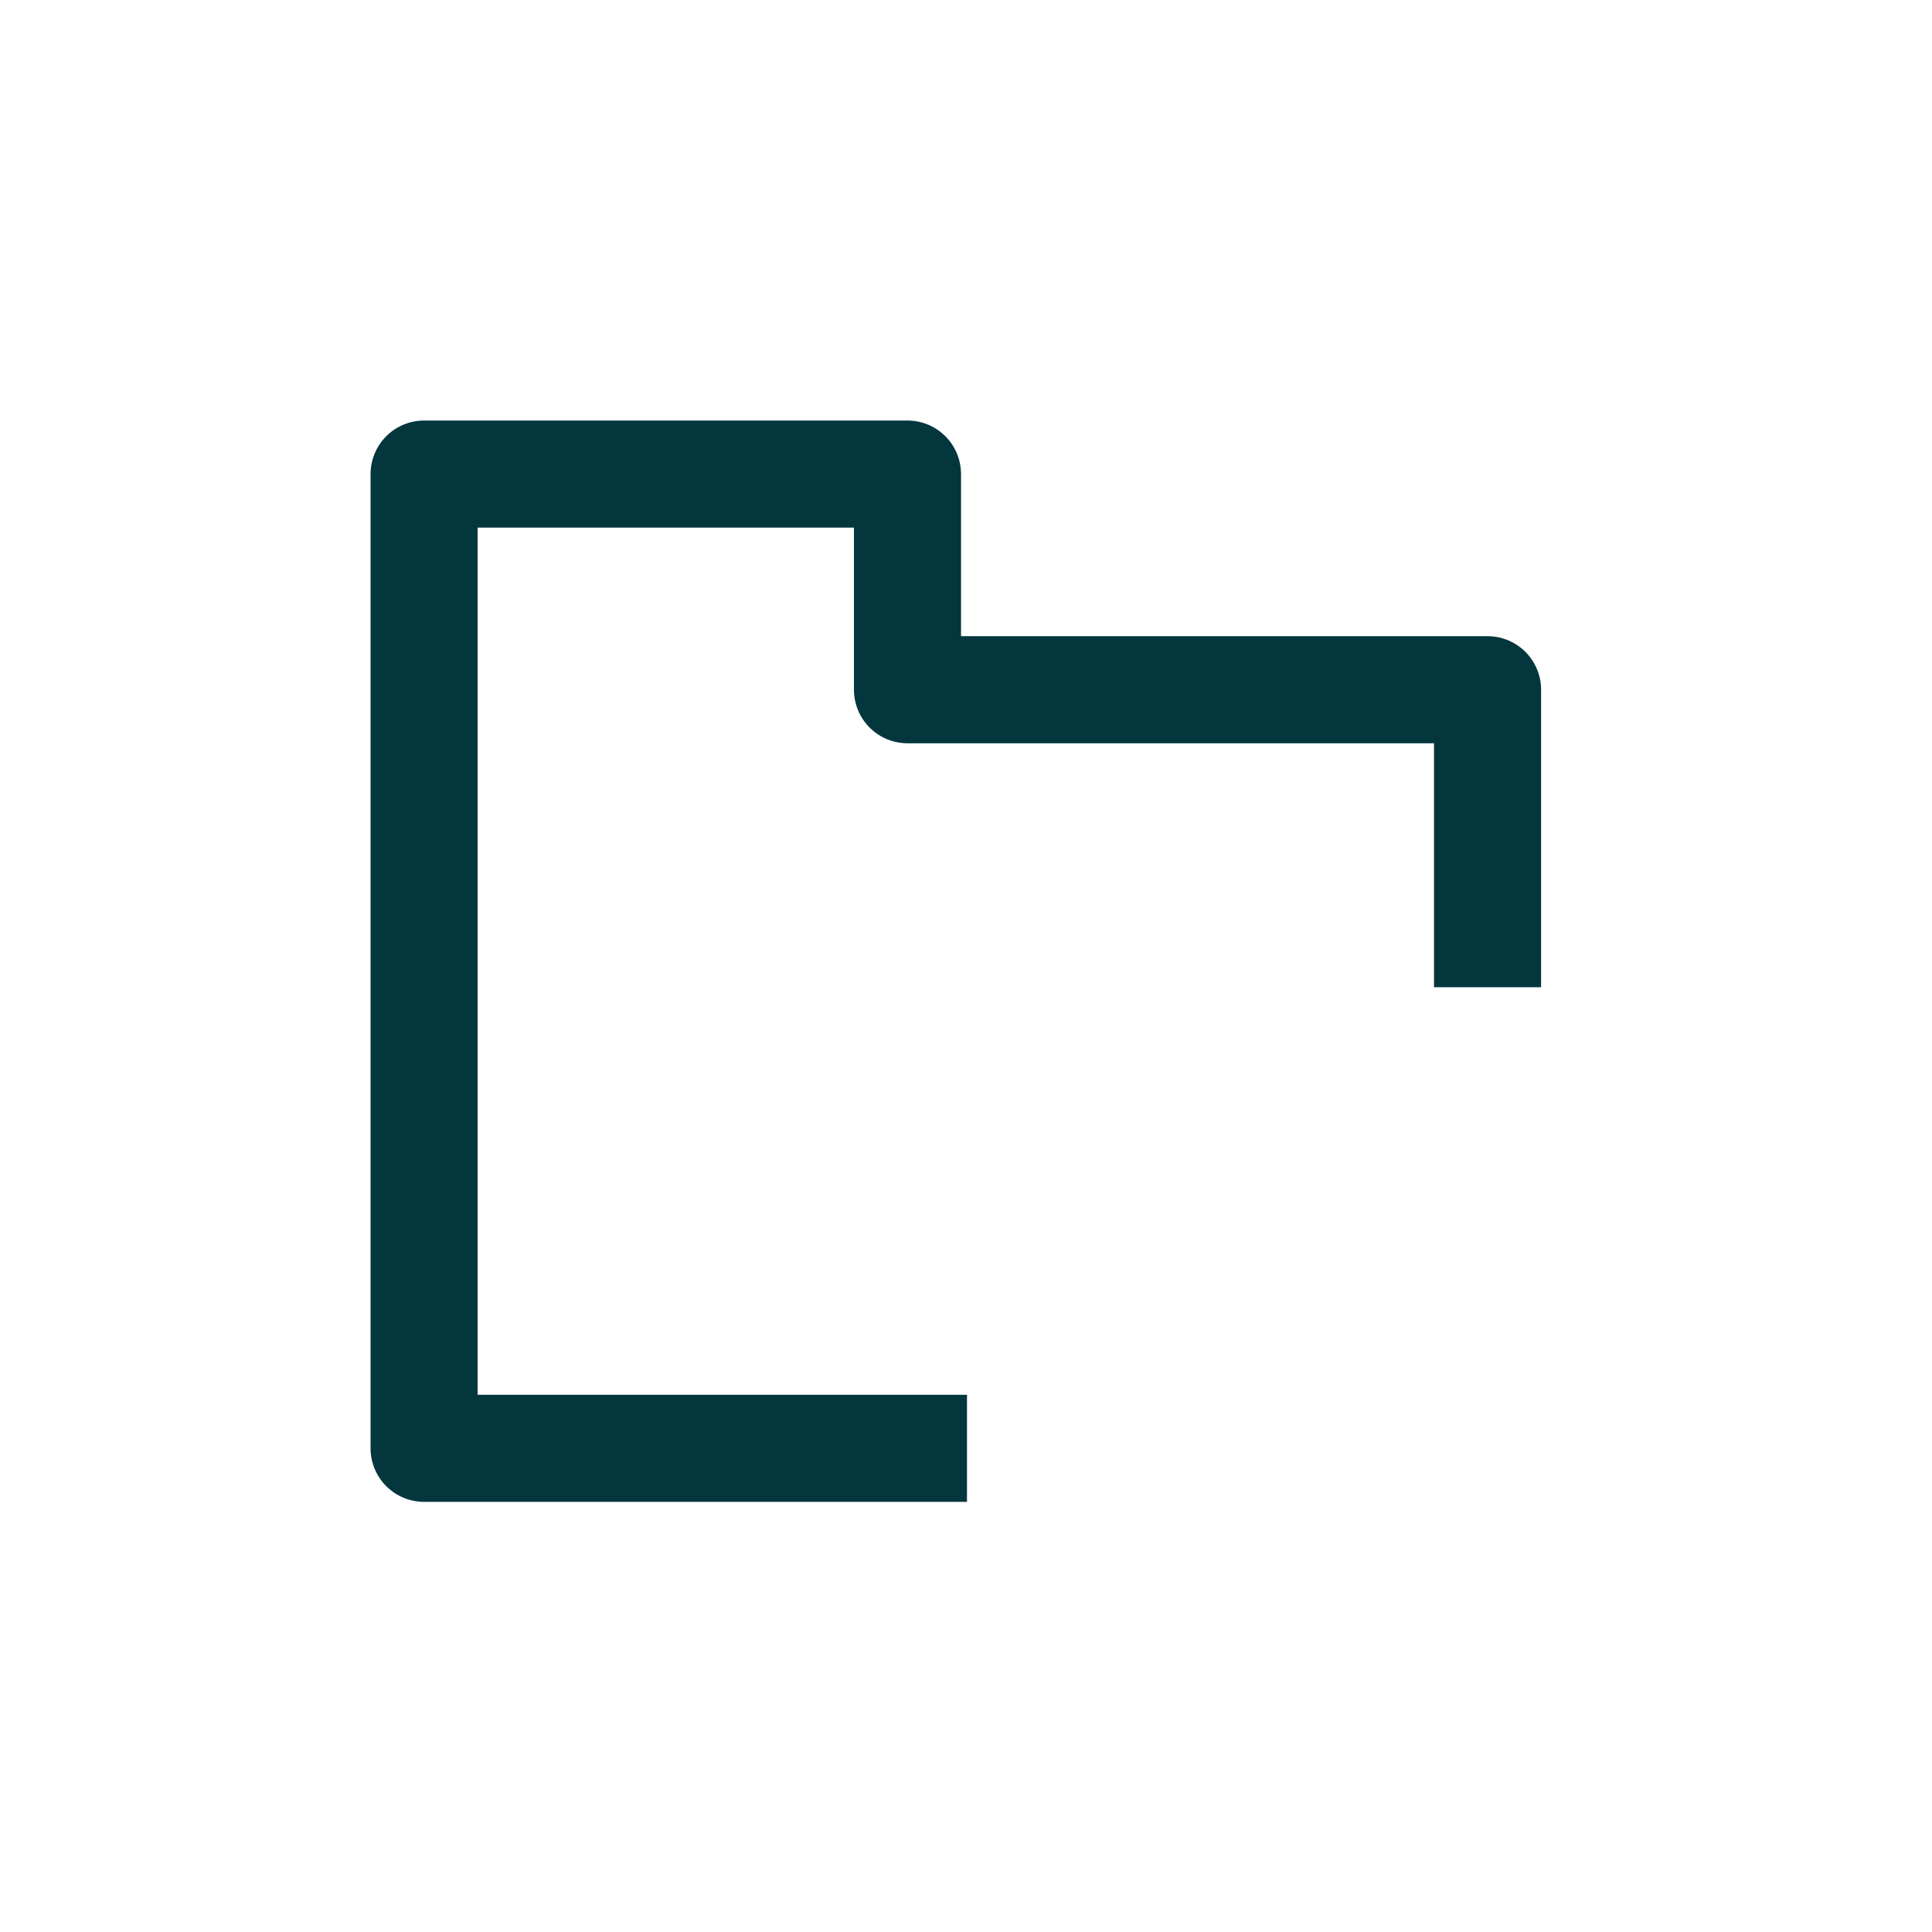 <?xml version="1.0" encoding="UTF-8" standalone="no"?>
<svg
   version="1.1"
   id="svg9441"
   width="45"
   height="45"
   viewBox="0 0 45 45"
   sodipodi:docname="AddGroupIcon.svg"
   inkscape:version="1.4 (e7c3feb1, 2024-10-09)"
   inkscape:export-filename="../icons/AddGroupIcon.png"
   inkscape:export-xdpi="96"
   inkscape:export-ydpi="96"
   xml:space="preserve"
   xmlns:inkscape="http://www.inkscape.org/namespaces/inkscape"
   xmlns:sodipodi="http://sodipodi.sourceforge.net/DTD/sodipodi-0.dtd"
   xmlns="http://www.w3.org/2000/svg"
   xmlns:svg="http://www.w3.org/2000/svg"
   xmlns:rdf="http://www.w3.org/1999/02/22-rdf-syntax-ns#"
   xmlns:cc="http://creativecommons.org/ns#"
   xmlns:dc="http://purl.org/dc/elements/1.1/"><defs
     id="defs9445"><mask
       maskUnits="userSpaceOnUse"
       id="mask1214"><rect
         style="fill:#ffffff;stroke-width:4"
         id="rect1216"
         width="14.264"
         height="12.532"
         x="54.994"
         y="-20.118" /></mask><mask
       maskUnits="userSpaceOnUse"
       id="mask1214-7"><rect
         style="fill:#ffffff;stroke-width:4"
         id="rect1216-1"
         width="14.264"
         height="12.532"
         x="54.994"
         y="-20.118" /></mask><mask
       maskUnits="userSpaceOnUse"
       id="mask1214-0"><rect
         style="fill:#ffffff;stroke-width:4"
         id="rect1216-4"
         width="14.264"
         height="12.532"
         x="54.994"
         y="-20.118" /></mask><mask
       maskUnits="userSpaceOnUse"
       id="mask1214-7-4"><rect
         style="fill:#ffffff;stroke-width:4"
         id="rect1216-1-8"
         width="14.264"
         height="12.532"
         x="54.994"
         y="-20.118" /></mask></defs><sodipodi:namedview
     pagecolor="#ffffff"
     bordercolor="#666666"
     borderopacity="1"
     objecttolerance="10"
     gridtolerance="10"
     guidetolerance="10"
     inkscape:pageopacity="0"
     inkscape:pageshadow="2"
     inkscape:window-width="1792"
     inkscape:window-height="1067"
     id="namedview9443"
     showgrid="false"
     inkscape:zoom="4.7995924"
     inkscape:cx="44.482944"
     inkscape:cy="65.630573"
     inkscape:window-x="1769"
     inkscape:window-y="287"
     inkscape:window-maximized="0"
     inkscape:current-layer="svg9441"
     inkscape:pagecheckerboard="0"
     inkscape:document-rotation="0"
     inkscape:showpageshadow="2"
     inkscape:deskcolor="#d1d1d1"
     showguides="true"><sodipodi:guide
       position="81.674,72.086"
       orientation="0,-1"
       id="guide1"
       inkscape:locked="false" /></sodipodi:namedview><g
     id="g1"
     transform="translate(-3.829,-2.193)"><path
       fill="currentColor"
       d="m 48.507,-2.581 c 4.429,0 8.129,3.317 8.615,7.729 0.035,0.243 -0.052,0.486 -0.208,0.677 -0.156,0.191 -0.417,0.278 -0.66,0.278 H 40.76 a 0.834,0.834 0 0 1 -0.643,-0.295 0.882,0.882 0 0 1 -0.208,-0.677 c 0.452,-4.394 4.169,-7.712 8.598,-7.712 z m 0.08,-12.158 a 5.211,5.211 0 1 1 0,10.421 5.211,5.211 0 0 1 0,-10.421 z m 13.027,-5.211 a 0.868,0.868 0 0 1 0.868,0.868 v 4.342 h 4.342 a 0.868,0.868 0 0 1 0.156,1.723 l -0.156,0.014 h -4.342 v 4.342 a 0.868,0.868 0 0 1 -0.712,0.855 l -0.156,0.014 a 0.868,0.868 0 0 1 -0.868,-0.868 V -13.002 h -4.342 a 0.868,0.868 0 0 1 -0.156,-1.723 l 0.156,-0.014 h 4.342 v -4.342 a 0.868,0.868 0 0 1 0.712,-0.855 z"
       id="path1101-8"
       style="fill:#43b324;fill-opacity:1;stroke:#43b324;stroke-width:1.365;stroke-dasharray:none;stroke-opacity:1"
       mask="url(#mask1214-7-4)"
       transform="matrix(0.893,0,0,0.893,-20.828,44.169)" /><path
       style="fill:none;fill-opacity:1;stroke:#03363d;stroke-width:2.494;stroke-linejoin:round;stroke-dasharray:none;stroke-opacity:1;paint-order:stroke fill markers"
       d="M 38.477,25.187 V 18.258 H 24.966 V 13.235 H 13.707 v 22.692 h 12.645"
       id="path1"
       sodipodi:nodetypes="ccccccc" /></g></svg>
